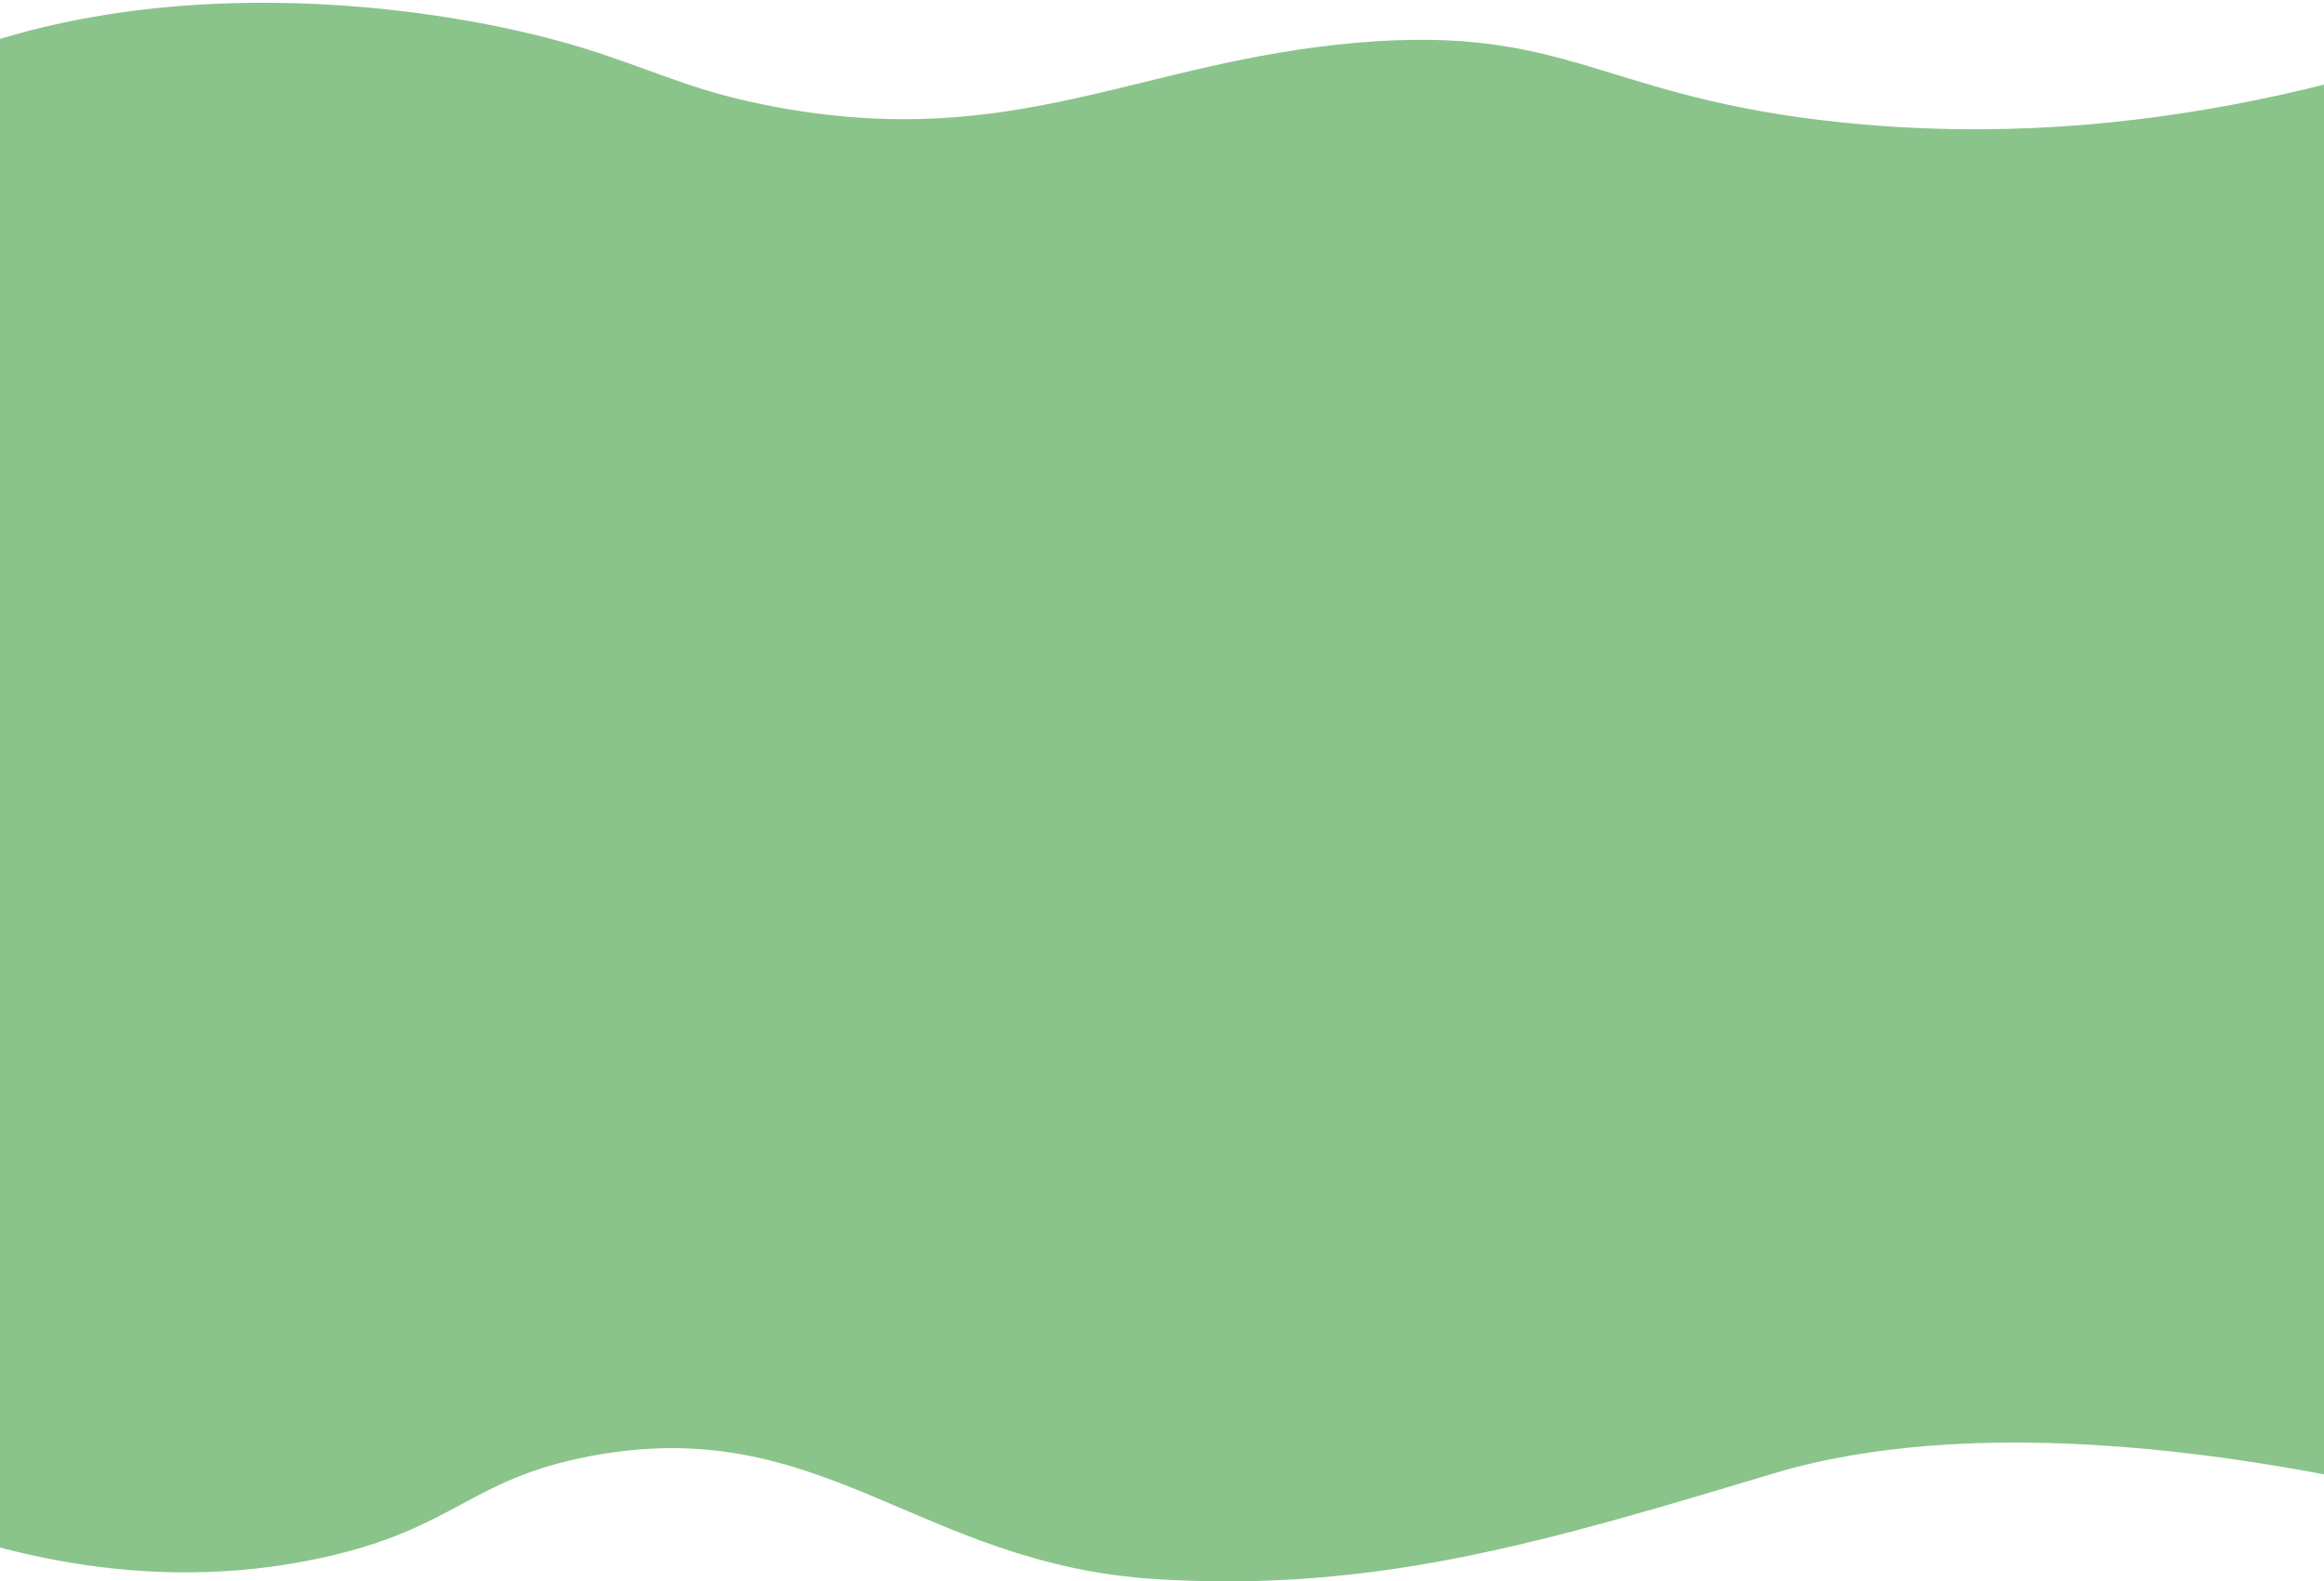 <svg width="1440" height="980" viewBox="0 0 1440 980" fill="none" xmlns="http://www.w3.org/2000/svg">
<path d="M1597 952.123C1392.29 891.369 1216.03 878.08 1099.62 912.928C958.873 955.153 853.683 987.12 716.429 978.625C568.646 969.46 509.518 874.926 365.468 902.446C290.189 916.828 282.747 947.155 199.571 965.362C89.237 989.529 -10.33 960.866 -78 932.252V56.805C71.769 -26.353 275.497 0.944 371.857 33.109C413.086 46.87 433.856 57.575 480.325 66.219C629.185 93.963 705.254 38.176 840.857 26.477C973.948 15.002 991.416 60.928 1143.96 76.154C1249.92 86.76 1402.89 80.699 1597 0V952.123Z" fill="#8AC48A"/>
</svg>
